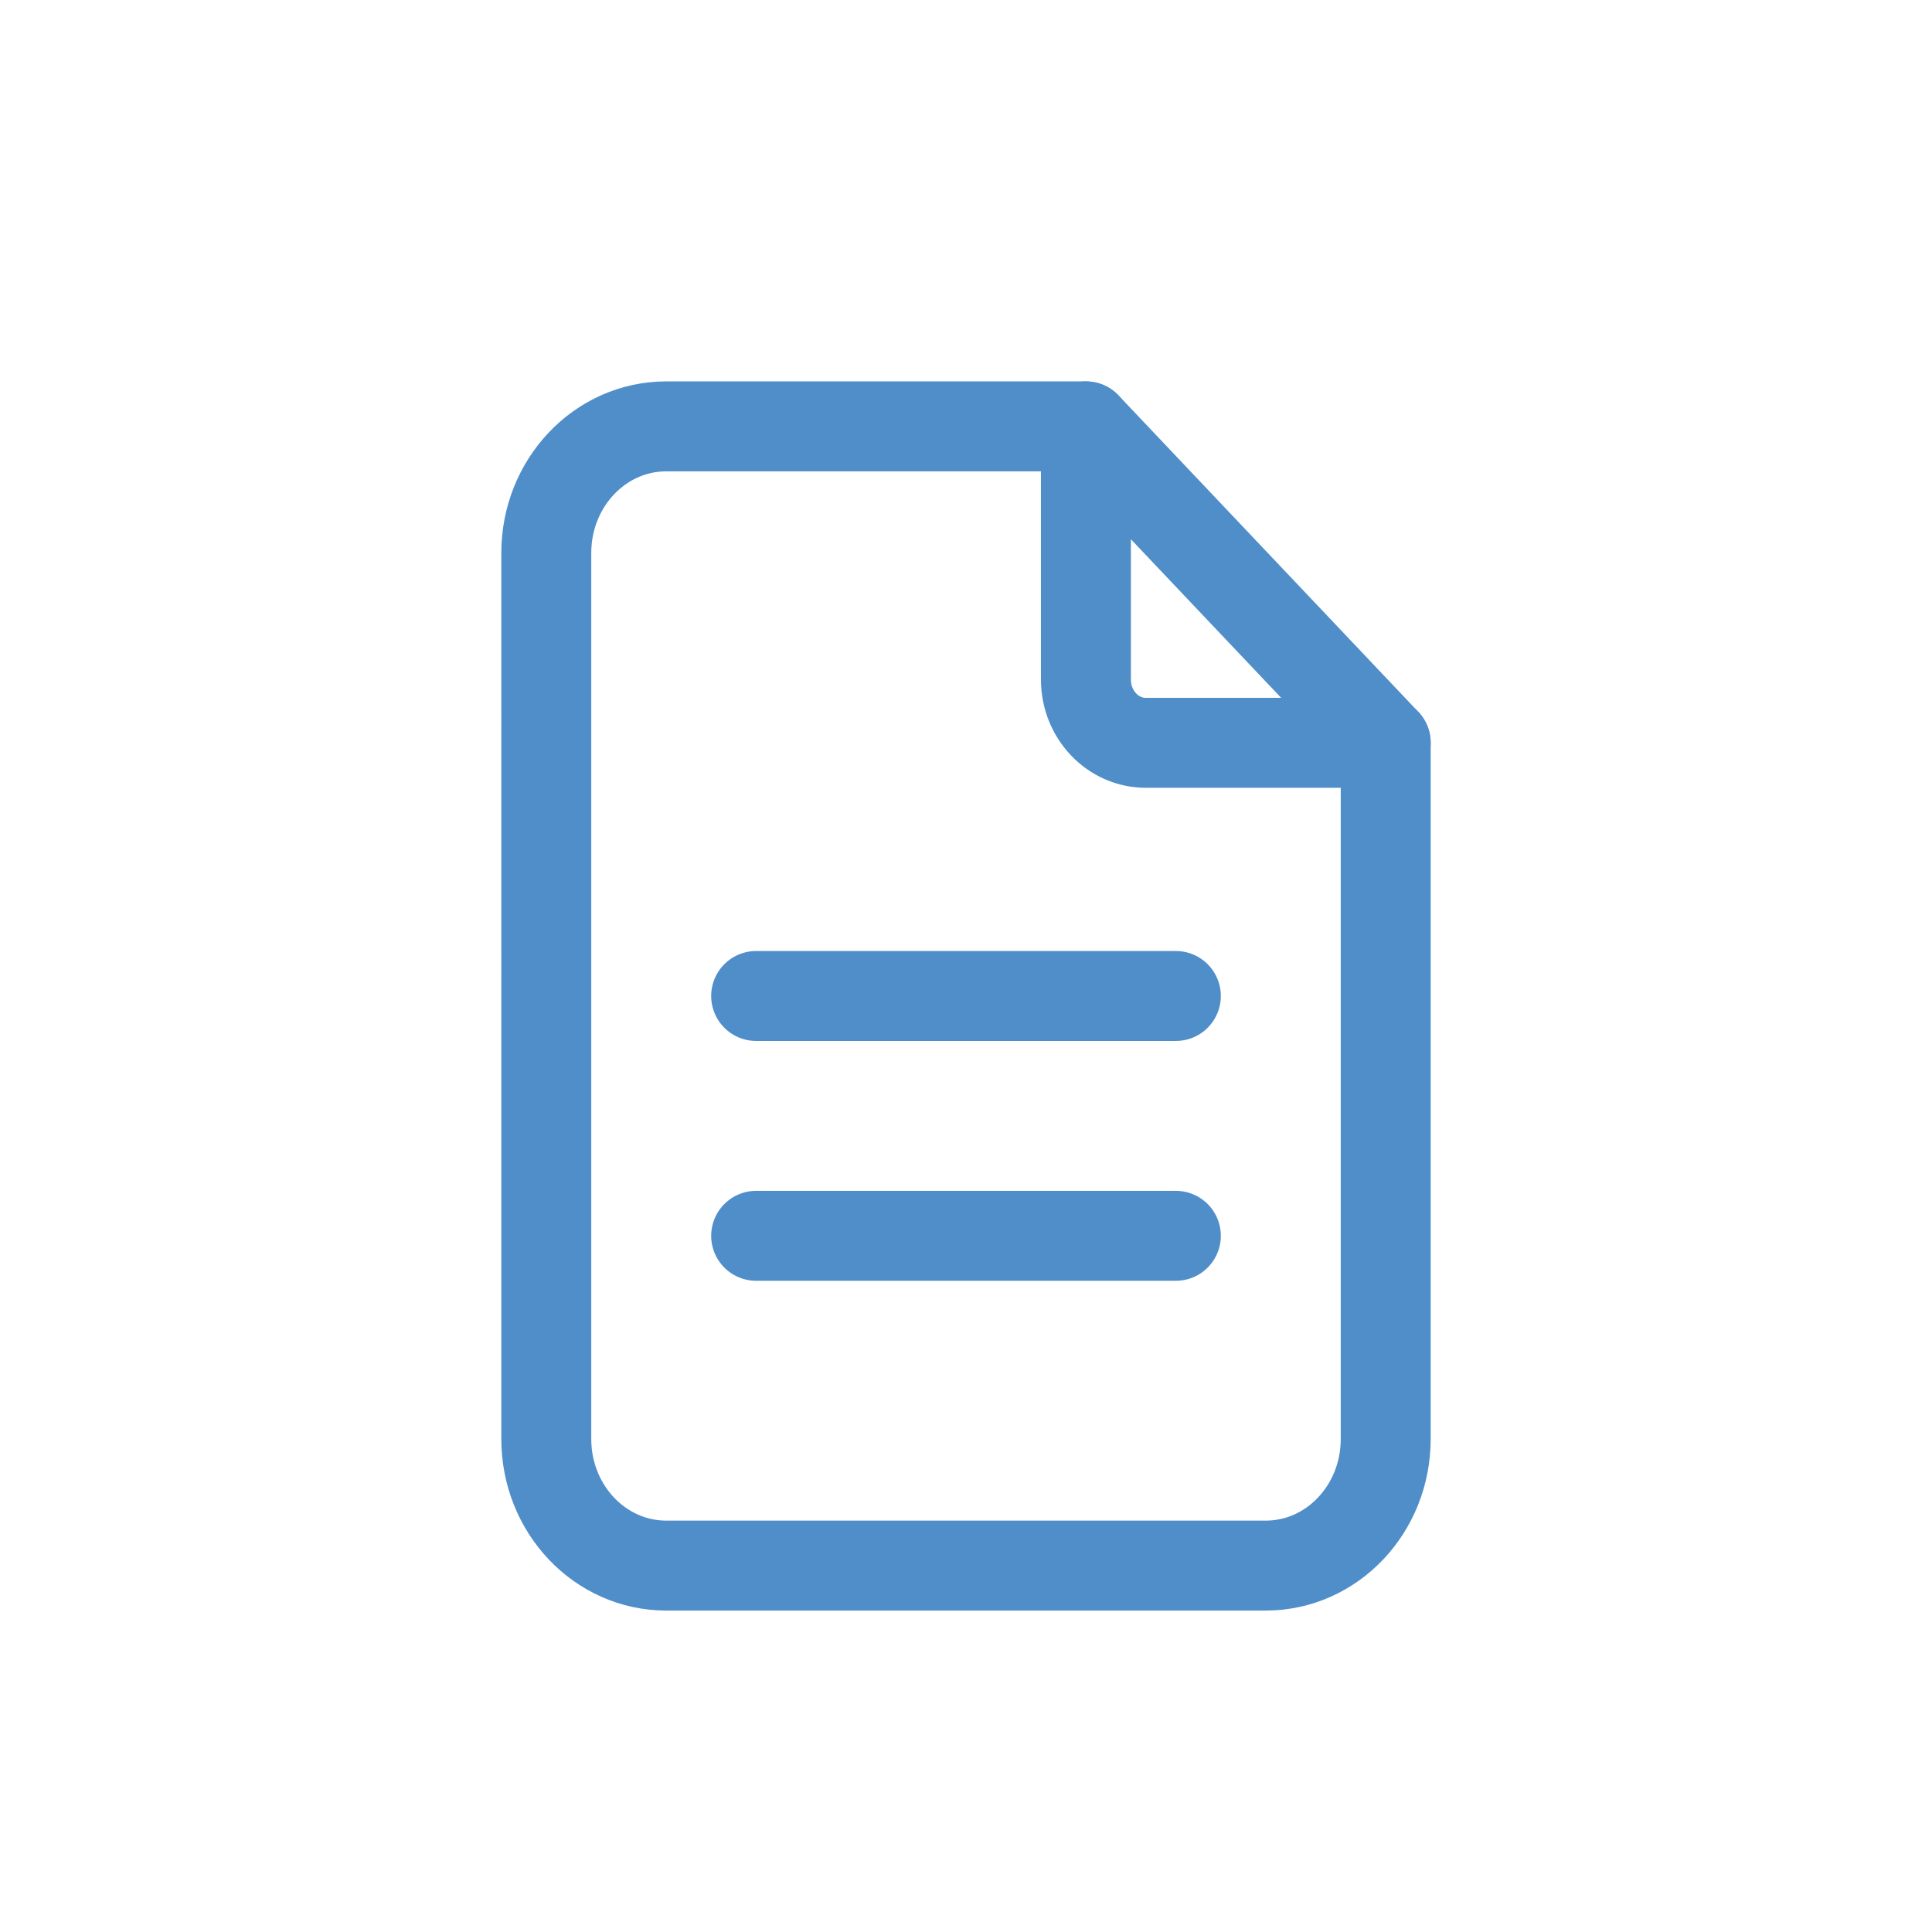 <svg width="29" height="29" viewBox="0 0 29 29" xmlns="http://www.w3.org/2000/svg">
    <g stroke="#4F8EC9" stroke-width="1.35" fill="none" fill-rule="evenodd" stroke-linecap="round" stroke-linejoin="round">
        <path d="M16.3 6.4v3.8c0 .525.403.95.9.95h3.6"/>
        <path d="M19 23.5h-9c-.994 0-1.8-.85-1.8-1.9V8.3c0-1.05.806-1.9 1.8-1.9h6.3l4.5 4.75V21.6c0 1.05-.806 1.9-1.8 1.9zM11.35 14.95h6.3M11.35 18.55h6.3"/>
    </g>
</svg>
